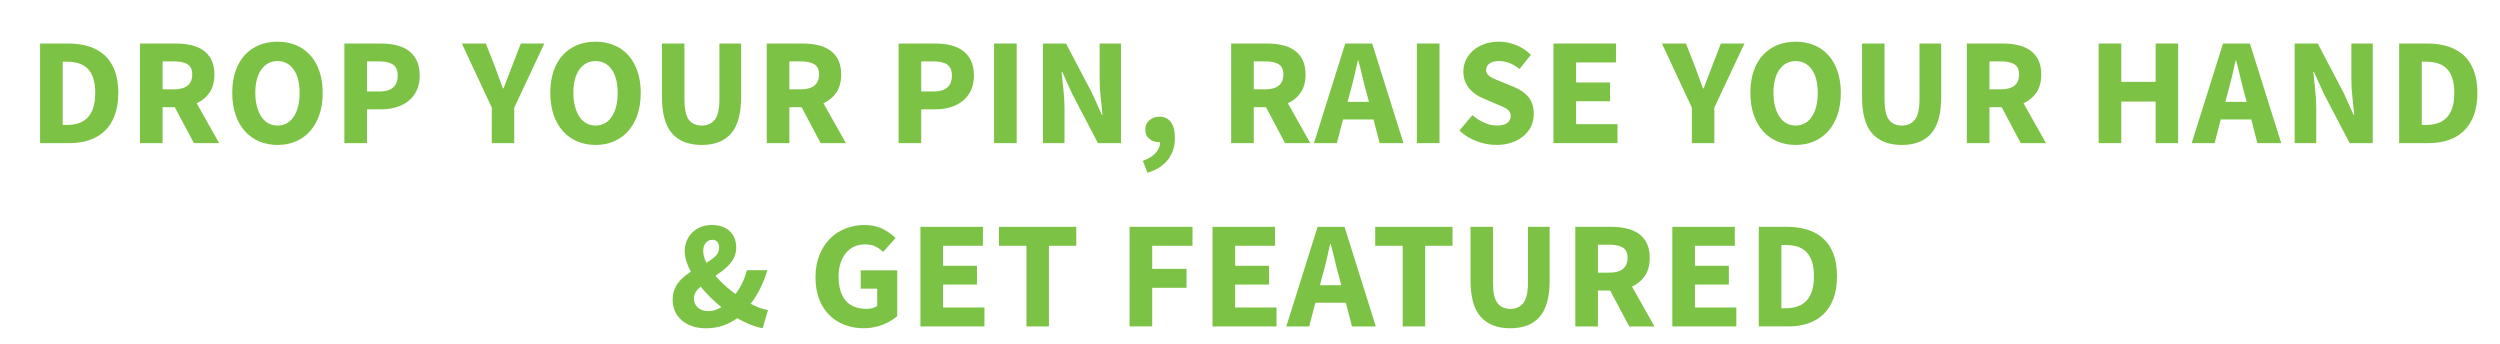 <?xml version="1.0" encoding="utf-8"?>
<!-- Generator: Adobe Illustrator 16.0.3, SVG Export Plug-In . SVG Version: 6.00 Build 0)  -->
<!DOCTYPE svg PUBLIC "-//W3C//DTD SVG 1.1//EN" "http://www.w3.org/Graphics/SVG/1.1/DTD/svg11.dtd">
<svg version="1.1" id="Layer_1" xmlns="http://www.w3.org/2000/svg" xmlns:xlink="http://www.w3.org/1999/xlink" x="0px" y="0px"
	 width="818.266px" height="112.495px" viewBox="0 0 818.266 112.495" enable-background="new 0 0 818.266 112.495"
	 xml:space="preserve">
<g>
	<path fill="#7CC244" d="M13.12,14.244h9.2c2.5,0,4.758,0.316,6.775,0.949c2.017,0.634,3.742,1.609,5.175,2.926
		c1.433,1.316,2.533,2.992,3.3,5.024c0.767,2.034,1.15,4.45,1.15,7.25s-0.383,5.233-1.15,7.3c-0.767,2.067-1.85,3.775-3.25,5.125
		c-1.4,1.351-3.075,2.359-5.025,3.025c-1.95,0.667-4.125,1-6.525,1h-9.65V14.244z M21.92,40.894c1.366,0,2.616-0.183,3.75-0.55
		c1.133-0.366,2.108-0.958,2.925-1.775c0.816-0.816,1.45-1.891,1.9-3.225c0.45-1.333,0.675-2.982,0.675-4.95
		c0-1.933-0.225-3.558-0.675-4.875c-0.45-1.316-1.083-2.366-1.9-3.149c-0.817-0.783-1.792-1.342-2.925-1.676
		c-1.134-0.332-2.384-0.5-3.75-0.5h-1.4v20.7H21.92z"/>
	<path fill="#7CC244" d="M63.47,46.844l-6.25-11.75h-4v11.75h-7.4v-32.6h11.75c1.733,0,3.358,0.167,4.875,0.5
		c1.517,0.333,2.85,0.892,4,1.675c1.15,0.783,2.058,1.825,2.725,3.125c0.667,1.3,1,2.917,1,4.85c0,2.4-0.534,4.375-1.6,5.925
		c-1.067,1.551-2.467,2.709-4.2,3.476l7.35,13.05H63.47z M53.22,29.244h3.75c1.933,0,3.408-0.408,4.425-1.226
		c1.017-0.816,1.525-2.024,1.525-3.625c0-1.6-0.508-2.716-1.525-3.35c-1.017-0.633-2.492-0.95-4.425-0.95h-3.75V29.244z"/>
	<path fill="#7CC244" d="M90.819,47.443c-2.2,0-4.208-0.392-6.025-1.175c-1.817-0.782-3.375-1.907-4.675-3.375
		c-1.3-1.466-2.309-3.25-3.025-5.35c-0.717-2.101-1.075-4.483-1.075-7.15c0-2.666,0.358-5.041,1.075-7.125
		c0.716-2.083,1.725-3.833,3.025-5.25c1.3-1.416,2.858-2.5,4.675-3.25c1.816-0.75,3.825-1.125,6.025-1.125
		c2.2,0,4.208,0.375,6.025,1.125c1.816,0.75,3.375,1.843,4.675,3.275c1.3,1.434,2.308,3.192,3.025,5.274
		c0.716,2.084,1.075,4.442,1.075,7.075c0,2.667-0.359,5.05-1.075,7.15c-0.717,2.1-1.725,3.884-3.025,5.35
		c-1.3,1.468-2.858,2.593-4.675,3.375C95.027,47.052,93.019,47.443,90.819,47.443z M90.819,41.094c2.233,0,4-0.958,5.3-2.875
		c1.3-1.916,1.95-4.525,1.95-7.825c0-3.267-0.65-5.816-1.95-7.649c-1.3-1.833-3.067-2.75-5.3-2.75c-2.2,0-3.958,0.917-5.275,2.75
		c-1.317,1.833-1.975,4.383-1.975,7.649c0,1.634,0.175,3.108,0.525,4.425c0.35,1.317,0.833,2.442,1.45,3.375
		c0.617,0.934,1.375,1.65,2.275,2.15C88.719,40.844,89.719,41.094,90.819,41.094z"/>
	<path fill="#7CC244" d="M112.719,14.244h11.9c1.766,0,3.425,0.175,4.975,0.524c1.55,0.351,2.9,0.934,4.05,1.75
		c1.15,0.817,2.058,1.9,2.725,3.25c0.666,1.351,1,3.009,1,4.976c0,1.899-0.342,3.55-1.025,4.949c-0.684,1.4-1.608,2.551-2.775,3.45
		c-1.167,0.9-2.517,1.567-4.05,2c-1.534,0.434-3.167,0.65-4.9,0.65h-4.5v11.05h-7.4V14.244z M124.169,29.943c4,0,6-1.732,6-5.199
		c0-1.7-0.509-2.9-1.525-3.601c-1.017-0.7-2.509-1.05-4.475-1.05h-4.05v9.85H124.169z"/>
	<path fill="#7CC244" d="M160.968,35.244l-9.8-21h7.85l2.95,7.5c0.433,1.233,0.867,2.425,1.3,3.574
		c0.433,1.15,0.883,2.359,1.35,3.625h0.2c0.466-1.266,0.925-2.475,1.375-3.625c0.45-1.149,0.908-2.341,1.375-3.574l2.9-7.5h7.7
		l-9.85,21v11.6h-7.35V35.244z"/>
	<path fill="#7CC244" d="M194.918,47.443c-2.2,0-4.208-0.392-6.025-1.175c-1.817-0.782-3.375-1.907-4.675-3.375
		c-1.3-1.466-2.309-3.25-3.025-5.35c-0.717-2.101-1.075-4.483-1.075-7.15c0-2.666,0.358-5.041,1.075-7.125
		c0.716-2.083,1.725-3.833,3.025-5.25c1.3-1.416,2.858-2.5,4.675-3.25c1.816-0.75,3.825-1.125,6.025-1.125
		c2.2,0,4.208,0.375,6.025,1.125c1.816,0.75,3.375,1.843,4.675,3.275c1.3,1.434,2.308,3.192,3.025,5.274
		c0.716,2.084,1.075,4.442,1.075,7.075c0,2.667-0.359,5.05-1.075,7.15c-0.717,2.1-1.725,3.884-3.025,5.35
		c-1.3,1.468-2.858,2.593-4.675,3.375C199.126,47.052,197.118,47.443,194.918,47.443z M194.918,41.094c2.233,0,4-0.958,5.3-2.875
		c1.3-1.916,1.95-4.525,1.95-7.825c0-3.267-0.65-5.816-1.95-7.649c-1.3-1.833-3.067-2.75-5.3-2.75c-2.2,0-3.958,0.917-5.275,2.75
		c-1.317,1.833-1.975,4.383-1.975,7.649c0,1.634,0.175,3.108,0.525,4.425c0.35,1.317,0.833,2.442,1.45,3.375
		c0.617,0.934,1.375,1.65,2.275,2.15C192.818,40.844,193.818,41.094,194.918,41.094z"/>
	<path fill="#7CC244" d="M216.668,14.244h7.35v18.25c0,3.199,0.483,5.434,1.45,6.699c0.966,1.268,2.366,1.9,4.2,1.9
		c1.833,0,3.258-0.633,4.275-1.9c1.017-1.266,1.525-3.5,1.525-6.699v-18.25h7.1v17.5c0,5.467-1.092,9.449-3.275,11.949
		c-2.184,2.5-5.392,3.75-9.625,3.75c-4.233,0-7.458-1.25-9.675-3.75c-2.217-2.5-3.325-6.482-3.325-11.949V14.244z"/>
	<path fill="#7CC244" d="M268.618,46.844l-6.25-11.75h-4v11.75h-7.4v-32.6h11.75c1.733,0,3.358,0.167,4.875,0.5
		c1.517,0.333,2.85,0.892,4,1.675c1.15,0.783,2.058,1.825,2.725,3.125c0.667,1.3,1,2.917,1,4.85c0,2.4-0.534,4.375-1.6,5.925
		c-1.067,1.551-2.467,2.709-4.2,3.476l7.35,13.05H268.618z M258.368,29.244h3.75c1.933,0,3.408-0.408,4.425-1.226
		c1.017-0.816,1.525-2.024,1.525-3.625c0-1.6-0.508-2.716-1.525-3.35c-1.017-0.633-2.492-0.95-4.425-0.95h-3.75V29.244z"/>
	<path fill="#7CC244" d="M294.117,14.244h11.9c1.766,0,3.425,0.175,4.975,0.524c1.55,0.351,2.9,0.934,4.05,1.75
		c1.15,0.817,2.058,1.9,2.725,3.25c0.666,1.351,1,3.009,1,4.976c0,1.899-0.342,3.55-1.025,4.949c-0.684,1.4-1.608,2.551-2.775,3.45
		c-1.167,0.9-2.517,1.567-4.05,2c-1.534,0.434-3.167,0.65-4.9,0.65h-4.5v11.05h-7.4V14.244z M305.567,29.943c4,0,6-1.732,6-5.199
		c0-1.7-0.509-2.9-1.525-3.601c-1.017-0.7-2.509-1.05-4.475-1.05h-4.05v9.85H305.567z"/>
	<path fill="#7CC244" d="M325.367,14.244h7.401v32.6h-7.401V14.244z"/>
	<path fill="#7CC244" d="M341.366,14.244h7.55l8.5,16.199l3.25,7.2h0.2c-0.167-1.732-0.367-3.666-0.6-5.8
		c-0.233-2.133-0.351-4.166-0.351-6.1v-11.5h7v32.6h-7.55l-8.5-16.25l-3.2-7.1h-0.199c0.166,1.8,0.366,3.733,0.6,5.8
		c0.232,2.067,0.35,4.067,0.35,6v11.55h-7.05V14.244z"/>
	<path fill="#7CC244" d="M374.065,52.644c1.833-0.667,3.233-1.533,4.2-2.6c0.967-1.067,1.45-2.233,1.45-3.5h-0.4
		c-1.167,0-2.2-0.358-3.1-1.075c-0.9-0.717-1.351-1.741-1.351-3.075c0-1.267,0.45-2.282,1.351-3.05
		c0.899-0.767,1.982-1.15,3.25-1.15c1.666,0,2.933,0.609,3.8,1.825c0.866,1.218,1.3,2.925,1.3,5.125c0,2.767-0.767,5.142-2.3,7.125
		s-3.768,3.408-6.7,4.275L374.065,52.644z"/>
	<path fill="#7CC244" d="M420.615,46.844l-6.25-11.75h-4v11.75h-7.4v-32.6h11.75c1.732,0,3.357,0.167,4.875,0.5
		c1.516,0.333,2.85,0.892,4,1.675s2.058,1.825,2.725,3.125c0.666,1.3,1,2.917,1,4.85c0,2.4-0.533,4.375-1.6,5.925
		c-1.067,1.551-2.467,2.709-4.2,3.476l7.351,13.05H420.615z M410.365,29.244h3.75c1.932,0,3.407-0.408,4.424-1.226
		c1.018-0.816,1.525-2.024,1.525-3.625c0-1.6-0.508-2.716-1.525-3.35c-1.017-0.633-2.492-0.95-4.424-0.95h-3.75V29.244z"/>
	<path fill="#7CC244" d="M449.564,39.094h-10l-2,7.75h-7.5l10.25-32.6h8.801l10.25,32.6h-7.801L449.564,39.094z M448.064,33.344
		l-0.8-3c-0.468-1.633-0.909-3.366-1.325-5.2c-0.417-1.833-0.858-3.6-1.324-5.3h-0.201c-0.367,1.733-0.767,3.509-1.199,5.325
		c-0.434,1.817-0.884,3.542-1.35,5.175l-0.801,3H448.064z"/>
	<path fill="#7CC244" d="M463.764,14.244h7.4v32.6h-7.4V14.244z"/>
	<path fill="#7CC244" d="M481.914,37.693c1.166,1,2.449,1.817,3.85,2.45c1.4,0.634,2.783,0.95,4.15,0.95
		c1.533,0,2.675-0.283,3.425-0.85s1.125-1.333,1.125-2.301c0-0.5-0.108-0.933-0.325-1.3c-0.217-0.366-0.533-0.691-0.949-0.975
		c-0.418-0.283-0.918-0.55-1.5-0.8c-0.584-0.25-1.226-0.525-1.926-0.825l-4.199-1.8c-0.867-0.333-1.693-0.767-2.476-1.301
		c-0.784-0.532-1.483-1.157-2.101-1.875c-0.617-0.716-1.107-1.55-1.475-2.5c-0.367-0.949-0.55-2.024-0.55-3.225
		c0-1.333,0.292-2.592,0.875-3.775c0.583-1.183,1.383-2.216,2.399-3.1c1.018-0.883,2.233-1.575,3.65-2.075
		c1.416-0.5,2.975-0.75,4.676-0.75c1.899,0,3.774,0.367,5.625,1.101c1.85,0.733,3.475,1.8,4.875,3.199l-3.701,4.65
		c-1.066-0.833-2.142-1.475-3.225-1.925c-1.084-0.45-2.275-0.675-3.574-0.675c-1.268,0-2.275,0.258-3.025,0.774
		c-0.75,0.518-1.125,1.242-1.125,2.175c0,0.5,0.125,0.926,0.375,1.275s0.6,0.667,1.05,0.95s0.983,0.55,1.601,0.8
		c0.615,0.25,1.274,0.525,1.975,0.825l4.15,1.7c2,0.8,3.574,1.899,4.725,3.3c1.15,1.399,1.725,3.25,1.725,5.55
		c0,1.367-0.275,2.658-0.824,3.875c-0.551,1.217-1.351,2.283-2.4,3.2c-1.051,0.917-2.334,1.649-3.85,2.2
		c-1.518,0.55-3.242,0.824-5.176,0.824c-2.133,0-4.258-0.392-6.375-1.175c-2.117-0.782-4.025-1.958-5.725-3.524L481.914,37.693z"/>
	<path fill="#7CC244" d="M508.463,14.244h20.45v6.199h-13.05v6.551h11.1v6.149h-11.1v7.5h13.55v6.2h-20.95V14.244z"/>
	<path fill="#7CC244" d="M553.762,35.244l-9.799-21h7.85l2.949,7.5c0.434,1.233,0.867,2.425,1.301,3.574
		c0.433,1.15,0.883,2.359,1.35,3.625h0.2c0.466-1.266,0.925-2.475,1.375-3.625c0.45-1.149,0.907-2.341,1.375-3.574l2.899-7.5h7.701
		l-9.851,21v11.6h-7.351V35.244z"/>
	<path fill="#7CC244" d="M587.712,47.443c-2.2,0-4.208-0.392-6.024-1.175c-1.817-0.782-3.375-1.907-4.676-3.375
		c-1.3-1.466-2.309-3.25-3.024-5.35c-0.718-2.101-1.075-4.483-1.075-7.15c0-2.666,0.357-5.041,1.075-7.125
		c0.716-2.083,1.725-3.833,3.024-5.25c1.301-1.416,2.858-2.5,4.676-3.25c1.816-0.75,3.824-1.125,6.024-1.125
		s4.208,0.375,6.025,1.125c1.816,0.75,3.375,1.843,4.675,3.275c1.3,1.434,2.308,3.192,3.025,5.274
		c0.716,2.084,1.074,4.442,1.074,7.075c0,2.667-0.358,5.05-1.074,7.15c-0.718,2.1-1.726,3.884-3.025,5.35
		c-1.3,1.468-2.858,2.593-4.675,3.375C591.92,47.052,589.912,47.443,587.712,47.443z M587.712,41.094c2.233,0,4-0.958,5.3-2.875
		c1.301-1.916,1.95-4.525,1.95-7.825c0-3.267-0.649-5.816-1.95-7.649c-1.3-1.833-3.066-2.75-5.3-2.75c-2.2,0-3.958,0.917-5.274,2.75
		c-1.317,1.833-1.976,4.383-1.976,7.649c0,1.634,0.175,3.108,0.525,4.425c0.35,1.317,0.833,2.442,1.45,3.375
		c0.616,0.934,1.375,1.65,2.274,2.15C585.612,40.844,586.612,41.094,587.712,41.094z"/>
	<path fill="#7CC244" d="M609.462,14.244h7.351v18.25c0,3.199,0.482,5.434,1.449,6.699c0.967,1.268,2.367,1.9,4.2,1.9
		s3.258-0.633,4.274-1.9c1.018-1.266,1.525-3.5,1.525-6.699v-18.25h7.1v17.5c0,5.467-1.092,9.449-3.274,11.949
		c-2.184,2.5-5.392,3.75-9.625,3.75s-7.458-1.25-9.675-3.75s-3.325-6.482-3.325-11.949V14.244z"/>
	<path fill="#7CC244" d="M661.412,46.844l-6.25-11.75h-4v11.75h-7.4v-32.6h11.75c1.732,0,3.357,0.167,4.875,0.5
		c1.516,0.333,2.85,0.892,4,1.675s2.058,1.825,2.725,3.125c0.666,1.3,1,2.917,1,4.85c0,2.4-0.533,4.375-1.6,5.925
		c-1.067,1.551-2.467,2.709-4.2,3.476l7.351,13.05H661.412z M651.162,29.244h3.75c1.932,0,3.407-0.408,4.424-1.226
		c1.018-0.816,1.525-2.024,1.525-3.625c0-1.6-0.508-2.716-1.525-3.35c-1.017-0.633-2.492-0.95-4.424-0.95h-3.75V29.244z"/>
	<path fill="#7CC244" d="M686.91,14.244h7.4v12.55h11.25v-12.55h7.35v32.6h-7.35v-13.6h-11.25v13.6h-7.4V14.244z"/>
	<path fill="#7CC244" d="M736.86,39.094h-10l-2,7.75h-7.5l10.25-32.6h8.8l10.25,32.6h-7.8L736.86,39.094z M735.36,33.344l-0.8-3
		c-0.467-1.633-0.908-3.366-1.325-5.2c-0.417-1.833-0.858-3.6-1.325-5.3h-0.199c-0.367,1.733-0.768,3.509-1.201,5.325
		c-0.434,1.817-0.883,3.542-1.35,5.175l-0.8,3H735.36z"/>
	<path fill="#7CC244" d="M751.061,14.244h7.551l8.5,16.199l3.25,7.2h0.199c-0.167-1.732-0.367-3.666-0.6-5.8
		c-0.234-2.133-0.35-4.166-0.35-6.1v-11.5h7v32.6h-7.551l-8.5-16.25l-3.199-7.1h-0.201c0.167,1.8,0.367,3.733,0.601,5.8
		c0.233,2.067,0.351,4.067,0.351,6v11.55h-7.051V14.244z"/>
	<path fill="#7CC244" d="M785.26,14.244h9.199c2.5,0,4.758,0.316,6.775,0.949c2.016,0.634,3.742,1.609,5.176,2.926
		c1.432,1.316,2.531,2.992,3.299,5.024c0.768,2.034,1.15,4.45,1.15,7.25s-0.383,5.233-1.15,7.3c-0.768,2.067-1.85,3.775-3.25,5.125
		c-1.4,1.351-3.074,2.359-5.025,3.025c-1.949,0.667-4.125,1-6.523,1h-9.65V14.244z M794.059,40.894c1.367,0,2.617-0.183,3.75-0.55
		c1.133-0.366,2.109-0.958,2.926-1.775c0.816-0.816,1.449-1.891,1.9-3.225c0.449-1.333,0.674-2.982,0.674-4.95
		c0-1.933-0.225-3.558-0.674-4.875c-0.451-1.316-1.084-2.366-1.9-3.149s-1.793-1.342-2.926-1.676c-1.133-0.332-2.383-0.5-3.75-0.5
		h-1.398v20.7H794.059z"/>
	<path fill="#7CC244" d="M249.618,107.443c-1.367-0.267-2.75-0.683-4.15-1.25c-1.4-0.566-2.8-1.25-4.2-2.05
		c-1.4,1.034-2.942,1.843-4.625,2.425c-1.684,0.583-3.559,0.875-5.625,0.875c-1.767,0-3.325-0.25-4.675-0.75
		c-1.35-0.5-2.483-1.175-3.4-2.024c-0.917-0.851-1.608-1.833-2.075-2.95c-0.467-1.116-0.7-2.308-0.7-3.575
		c0-1.133,0.158-2.157,0.475-3.075c0.316-0.916,0.75-1.741,1.3-2.475c0.55-0.732,1.183-1.4,1.9-2s1.475-1.15,2.275-1.65
		c-0.634-1.166-1.125-2.324-1.475-3.475s-0.525-2.241-0.525-3.275c0-1.166,0.208-2.266,0.625-3.3
		c0.416-1.032,1.008-1.941,1.775-2.725c0.766-0.783,1.691-1.4,2.775-1.851c1.083-0.449,2.308-0.675,3.675-0.675
		c2.467,0,4.417,0.667,5.85,2c1.433,1.334,2.15,3.134,2.15,5.4c0,1.067-0.192,2.042-0.575,2.925c-0.384,0.884-0.9,1.7-1.55,2.45
		c-0.65,0.75-1.383,1.442-2.2,2.075c-0.817,0.633-1.642,1.233-2.475,1.8c0.933,1.067,1.958,2.108,3.075,3.125
		c1.116,1.017,2.275,1.958,3.475,2.825c0.833-1.066,1.566-2.25,2.2-3.551c0.633-1.3,1.15-2.716,1.55-4.25h6.7
		c-0.6,2-1.342,3.909-2.225,5.726c-0.883,1.817-1.958,3.575-3.225,5.274c1.033,0.534,2.025,0.976,2.975,1.325
		c0.95,0.351,1.841,0.593,2.675,0.726L249.618,107.443z M227.118,97.693c0,1.234,0.441,2.234,1.325,3
		c0.883,0.768,2.058,1.15,3.525,1.15c1.333,0,2.717-0.433,4.15-1.3c-1.268-1.033-2.475-2.116-3.625-3.25
		c-1.15-1.133-2.209-2.3-3.175-3.5c-0.667,0.567-1.2,1.167-1.6,1.8C227.317,96.228,227.118,96.928,227.118,97.693z M230.167,82.144
		c0,0.601,0.091,1.233,0.275,1.9c0.183,0.667,0.441,1.333,0.775,2c1.167-0.7,2.15-1.433,2.95-2.2c0.8-0.767,1.2-1.7,1.2-2.8
		c0-0.767-0.184-1.383-0.55-1.851c-0.367-0.466-0.934-0.699-1.7-0.699c-0.834,0-1.534,0.324-2.1,0.975
		C230.45,80.119,230.167,81.011,230.167,82.144z"/>
	<path fill="#7CC244" d="M266.917,90.744c0-2.7,0.425-5.108,1.275-7.226c0.85-2.116,2-3.907,3.45-5.375
		c1.45-1.466,3.15-2.583,5.1-3.35c1.95-0.767,4.025-1.15,6.225-1.15c2.3,0,4.292,0.434,5.975,1.3
		c1.683,0.867,3.075,1.851,4.175,2.95l-4.05,4.55c-0.833-0.766-1.692-1.366-2.575-1.8c-0.884-0.433-2.025-0.649-3.425-0.649
		c-1.267,0-2.425,0.242-3.475,0.725c-1.05,0.483-1.95,1.175-2.7,2.075c-0.75,0.899-1.342,2-1.775,3.3
		c-0.434,1.3-0.65,2.768-0.65,4.4c0,3.367,0.758,5.975,2.275,7.824c1.516,1.851,3.825,2.775,6.925,2.775
		c0.667,0,1.308-0.083,1.925-0.25c0.617-0.166,1.125-0.416,1.525-0.75v-5.6h-5.4v-6h11.95v15c-0.6,0.5-1.292,0.992-2.075,1.475
		c-0.783,0.483-1.642,0.908-2.575,1.275c-0.934,0.367-1.934,0.657-3,0.875c-1.067,0.216-2.167,0.324-3.3,0.324
		c-2.2,0-4.258-0.358-6.175-1.074c-1.917-0.717-3.592-1.775-5.025-3.176c-1.434-1.399-2.559-3.141-3.375-5.225
		C267.324,95.886,266.917,93.478,266.917,90.744z"/>
	<path fill="#7CC244" d="M301.266,74.244h20.45v6.199h-13.05v6.551h11.1v6.149h-11.1v7.5h13.55v6.2h-20.95V74.244z"/>
	<path fill="#7CC244" d="M335.966,80.443h-9v-6.199h25.3v6.199h-8.95v26.4h-7.35V80.443z"/>
	<path fill="#7CC244" d="M369.715,74.244h20.6v6.199h-13.199v7.551h11.25v6.199h-11.25v12.65h-7.4V74.244z"/>
	<path fill="#7CC244" d="M396.864,74.244h20.45v6.199h-13.05v6.551h11.1v6.149h-11.1v7.5h13.55v6.2h-20.95V74.244z"/>
	<path fill="#7CC244" d="M440.514,99.094h-10l-2,7.75h-7.5l10.25-32.6h8.801l10.25,32.6h-7.801L440.514,99.094z M439.014,93.344
		l-0.799-3c-0.468-1.633-0.909-3.366-1.326-5.2c-0.416-1.833-0.857-3.6-1.324-5.3h-0.2c-0.367,1.733-0.767,3.509-1.2,5.325
		c-0.434,1.817-0.883,3.542-1.35,5.175l-0.801,3H439.014z"/>
	<path fill="#7CC244" d="M459.115,80.443h-9v-6.199h25.299v6.199h-8.949v26.4h-7.35V80.443z"/>
	<path fill="#7CC244" d="M481.314,74.244h7.35v18.25c0,3.199,0.482,5.434,1.45,6.699c0.966,1.268,2.366,1.9,4.2,1.9
		c1.832,0,3.258-0.633,4.274-1.9c1.017-1.266,1.525-3.5,1.525-6.699v-18.25h7.1v17.5c0,5.467-1.092,9.449-3.274,11.949
		c-2.184,2.5-5.393,3.75-9.625,3.75c-4.234,0-7.459-1.25-9.676-3.75s-3.324-6.482-3.324-11.949V74.244z"/>
	<path fill="#7CC244" d="M533.264,106.844l-6.25-11.75h-4v11.75h-7.4v-32.6h11.75c1.732,0,3.357,0.167,4.875,0.5
		c1.517,0.333,2.85,0.892,4,1.675s2.059,1.825,2.725,3.125c0.667,1.3,1,2.917,1,4.85c0,2.4-0.533,4.375-1.6,5.925
		c-1.066,1.551-2.467,2.709-4.199,3.476l7.35,13.05H533.264z M523.014,89.244h3.75c1.933,0,3.408-0.408,4.425-1.226
		c1.017-0.816,1.524-2.024,1.524-3.625c0-1.6-0.508-2.716-1.524-3.35c-1.017-0.633-2.492-0.95-4.425-0.95h-3.75V89.244z"/>
	<path fill="#7CC244" d="M547.363,74.244h20.449v6.199h-13.049v6.551h11.1v6.149h-11.1v7.5h13.549v6.2h-20.949V74.244z"/>
	<path fill="#7CC244" d="M575.662,74.244h9.201c2.5,0,4.758,0.316,6.774,0.949c2.017,0.634,3.741,1.609,5.175,2.926
		s2.533,2.992,3.301,5.024c0.766,2.034,1.149,4.45,1.149,7.25s-0.384,5.233-1.149,7.3c-0.768,2.067-1.851,3.775-3.25,5.125
		c-1.4,1.351-3.076,2.359-5.025,3.025c-1.95,0.667-4.125,1-6.525,1h-9.65V74.244z M584.463,100.894c1.366,0,2.616-0.183,3.75-0.55
		c1.133-0.366,2.107-0.958,2.925-1.775c0.816-0.816,1.45-1.891,1.899-3.225c0.451-1.333,0.676-2.982,0.676-4.95
		c0-1.933-0.225-3.558-0.676-4.875c-0.449-1.316-1.083-2.366-1.899-3.149c-0.817-0.783-1.792-1.342-2.925-1.676
		c-1.134-0.332-2.384-0.5-3.75-0.5h-1.4v20.7H584.463z"/>
</g>
</svg>
